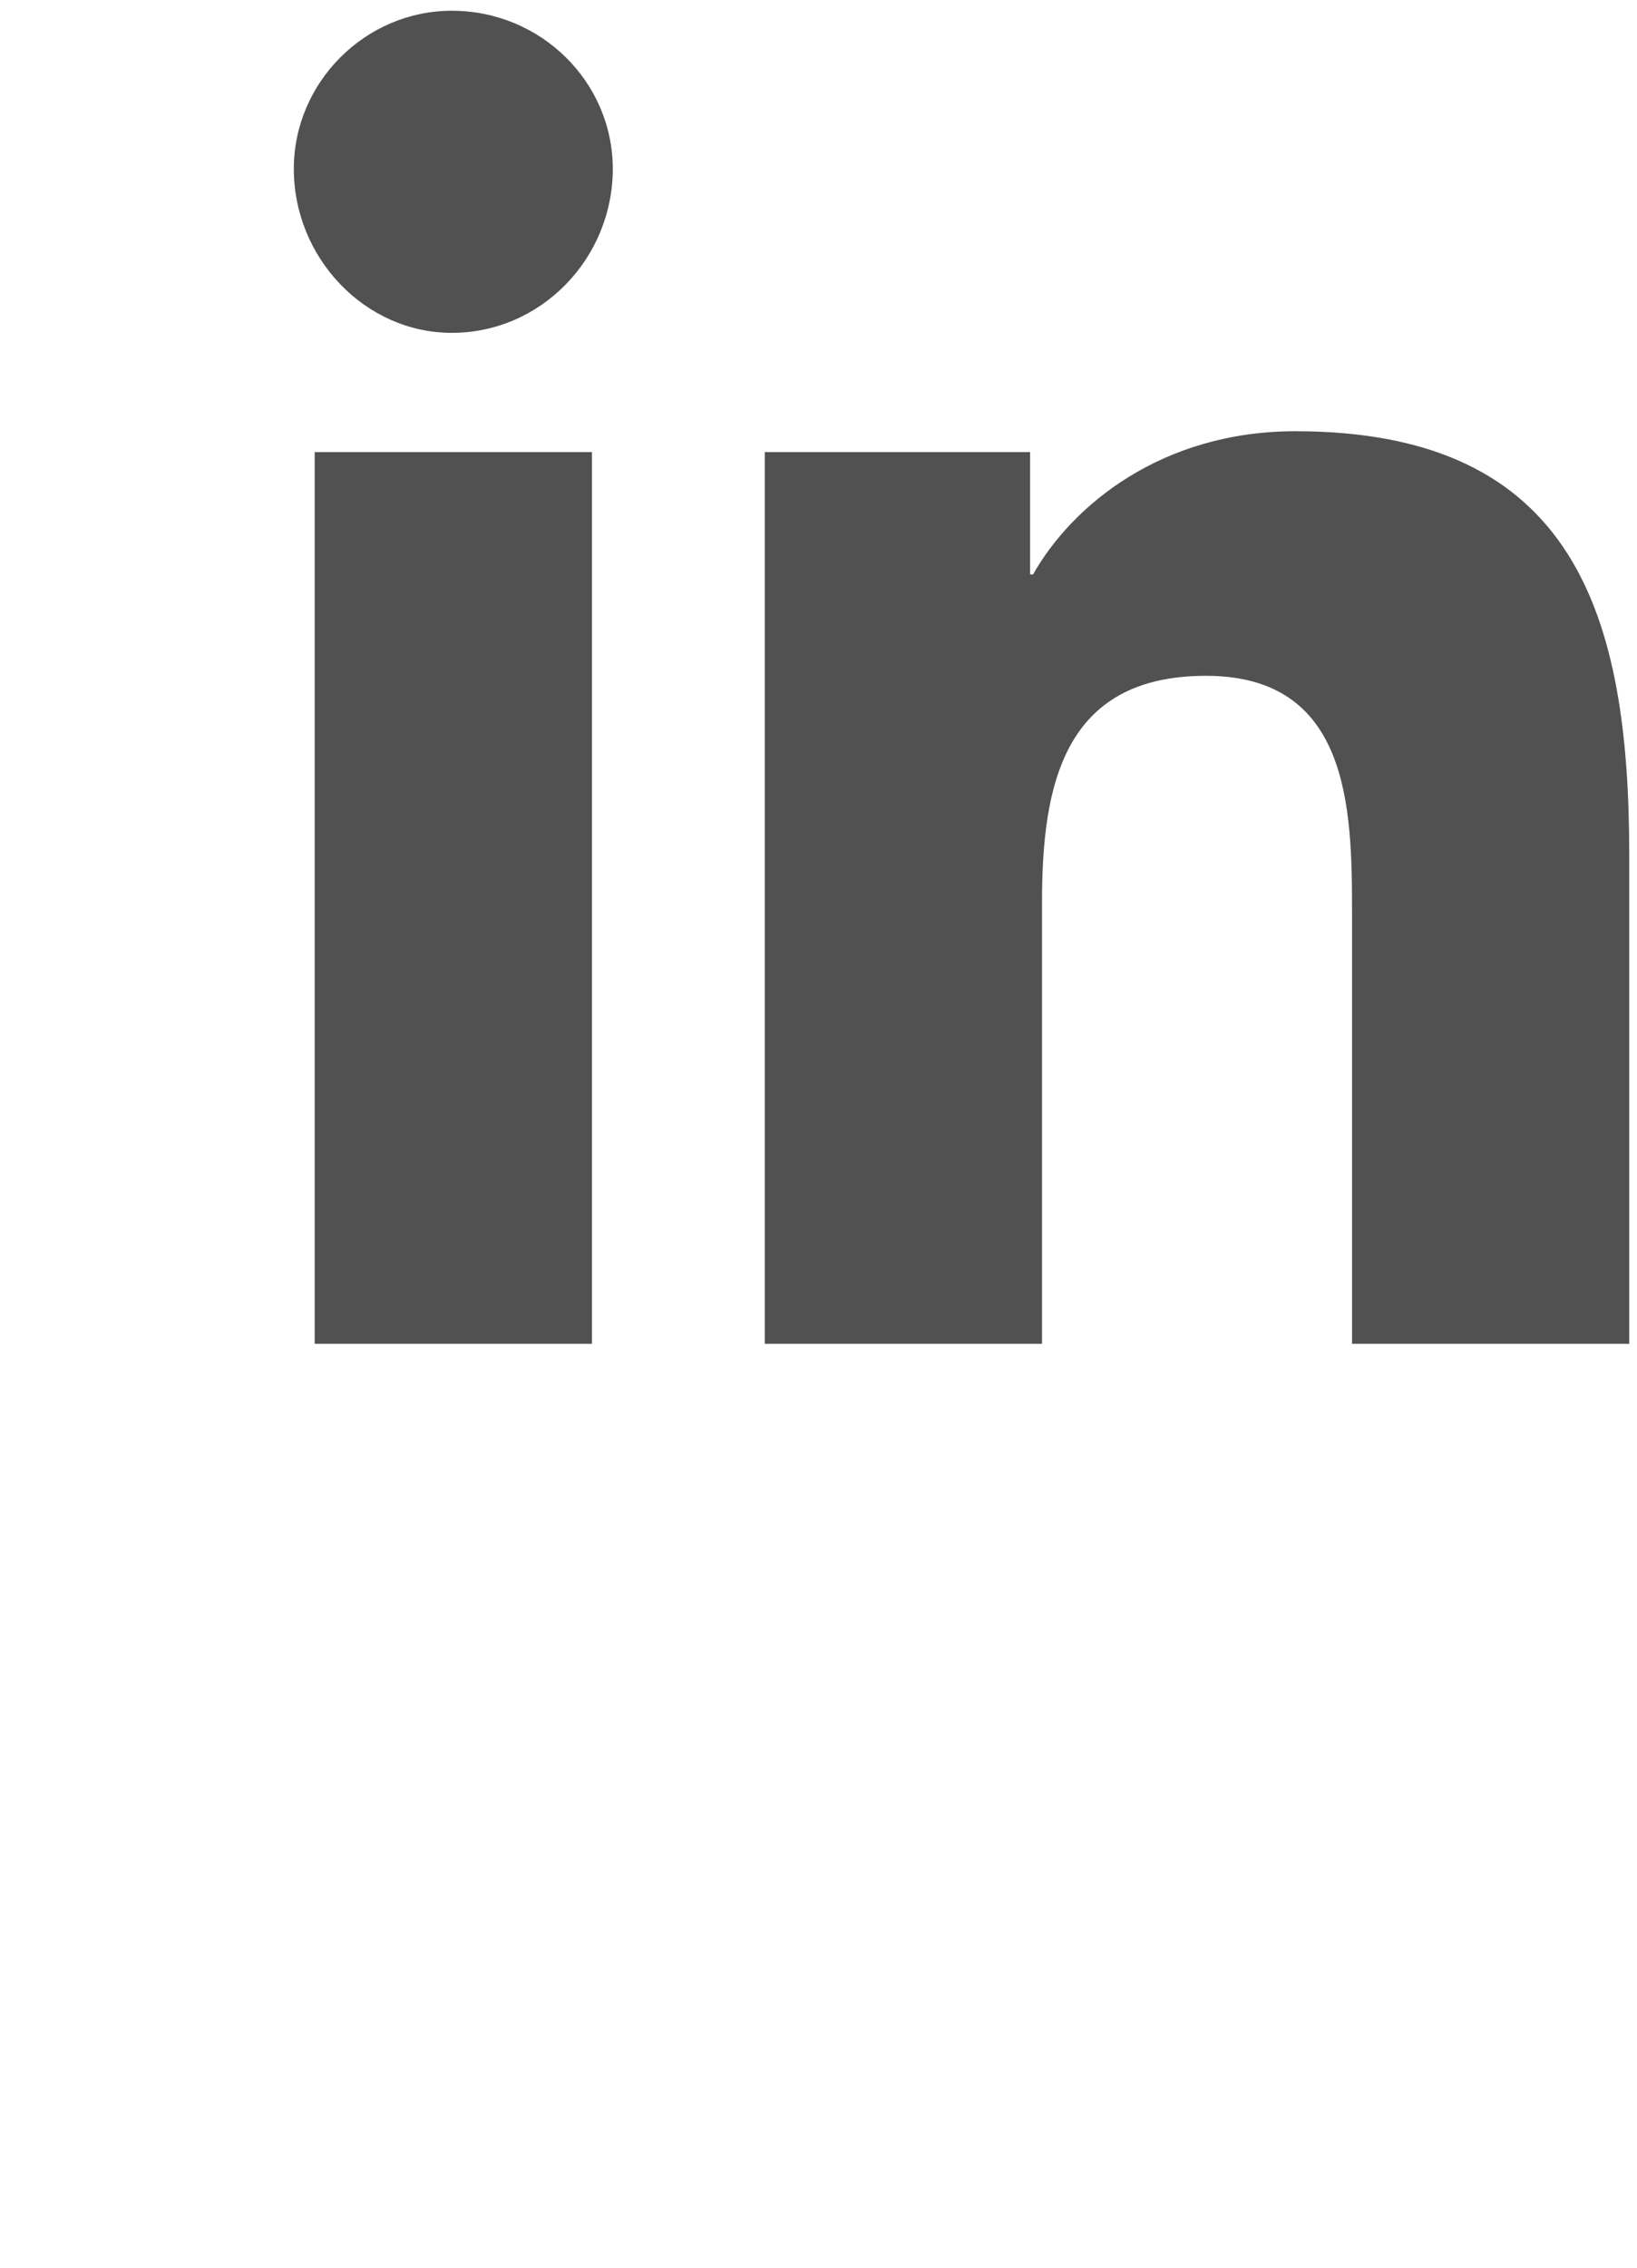 <svg width="39" height="54" viewBox="0 0 39 54" fill="none" xmlns="http://www.w3.org/2000/svg">
<path d="M14.102 32H7.497V10.766H14.102V32ZM10.764 7.926C8.704 7.926 7 6.15 7 4.02C7 1.96 8.704 0.256 10.764 0.256C12.894 0.256 14.599 1.96 14.599 4.02C14.599 6.15 12.894 7.926 10.764 7.926ZM38.744 32H32.211V21.703C32.211 19.217 32.139 16.093 28.731 16.093C25.322 16.093 24.825 18.72 24.825 21.49V32H18.221V10.766H24.541V13.678H24.612C25.535 12.045 27.666 10.269 30.861 10.269C37.537 10.269 38.815 14.672 38.815 20.353V32H38.744Z" fill="#515151"/>
</svg>
